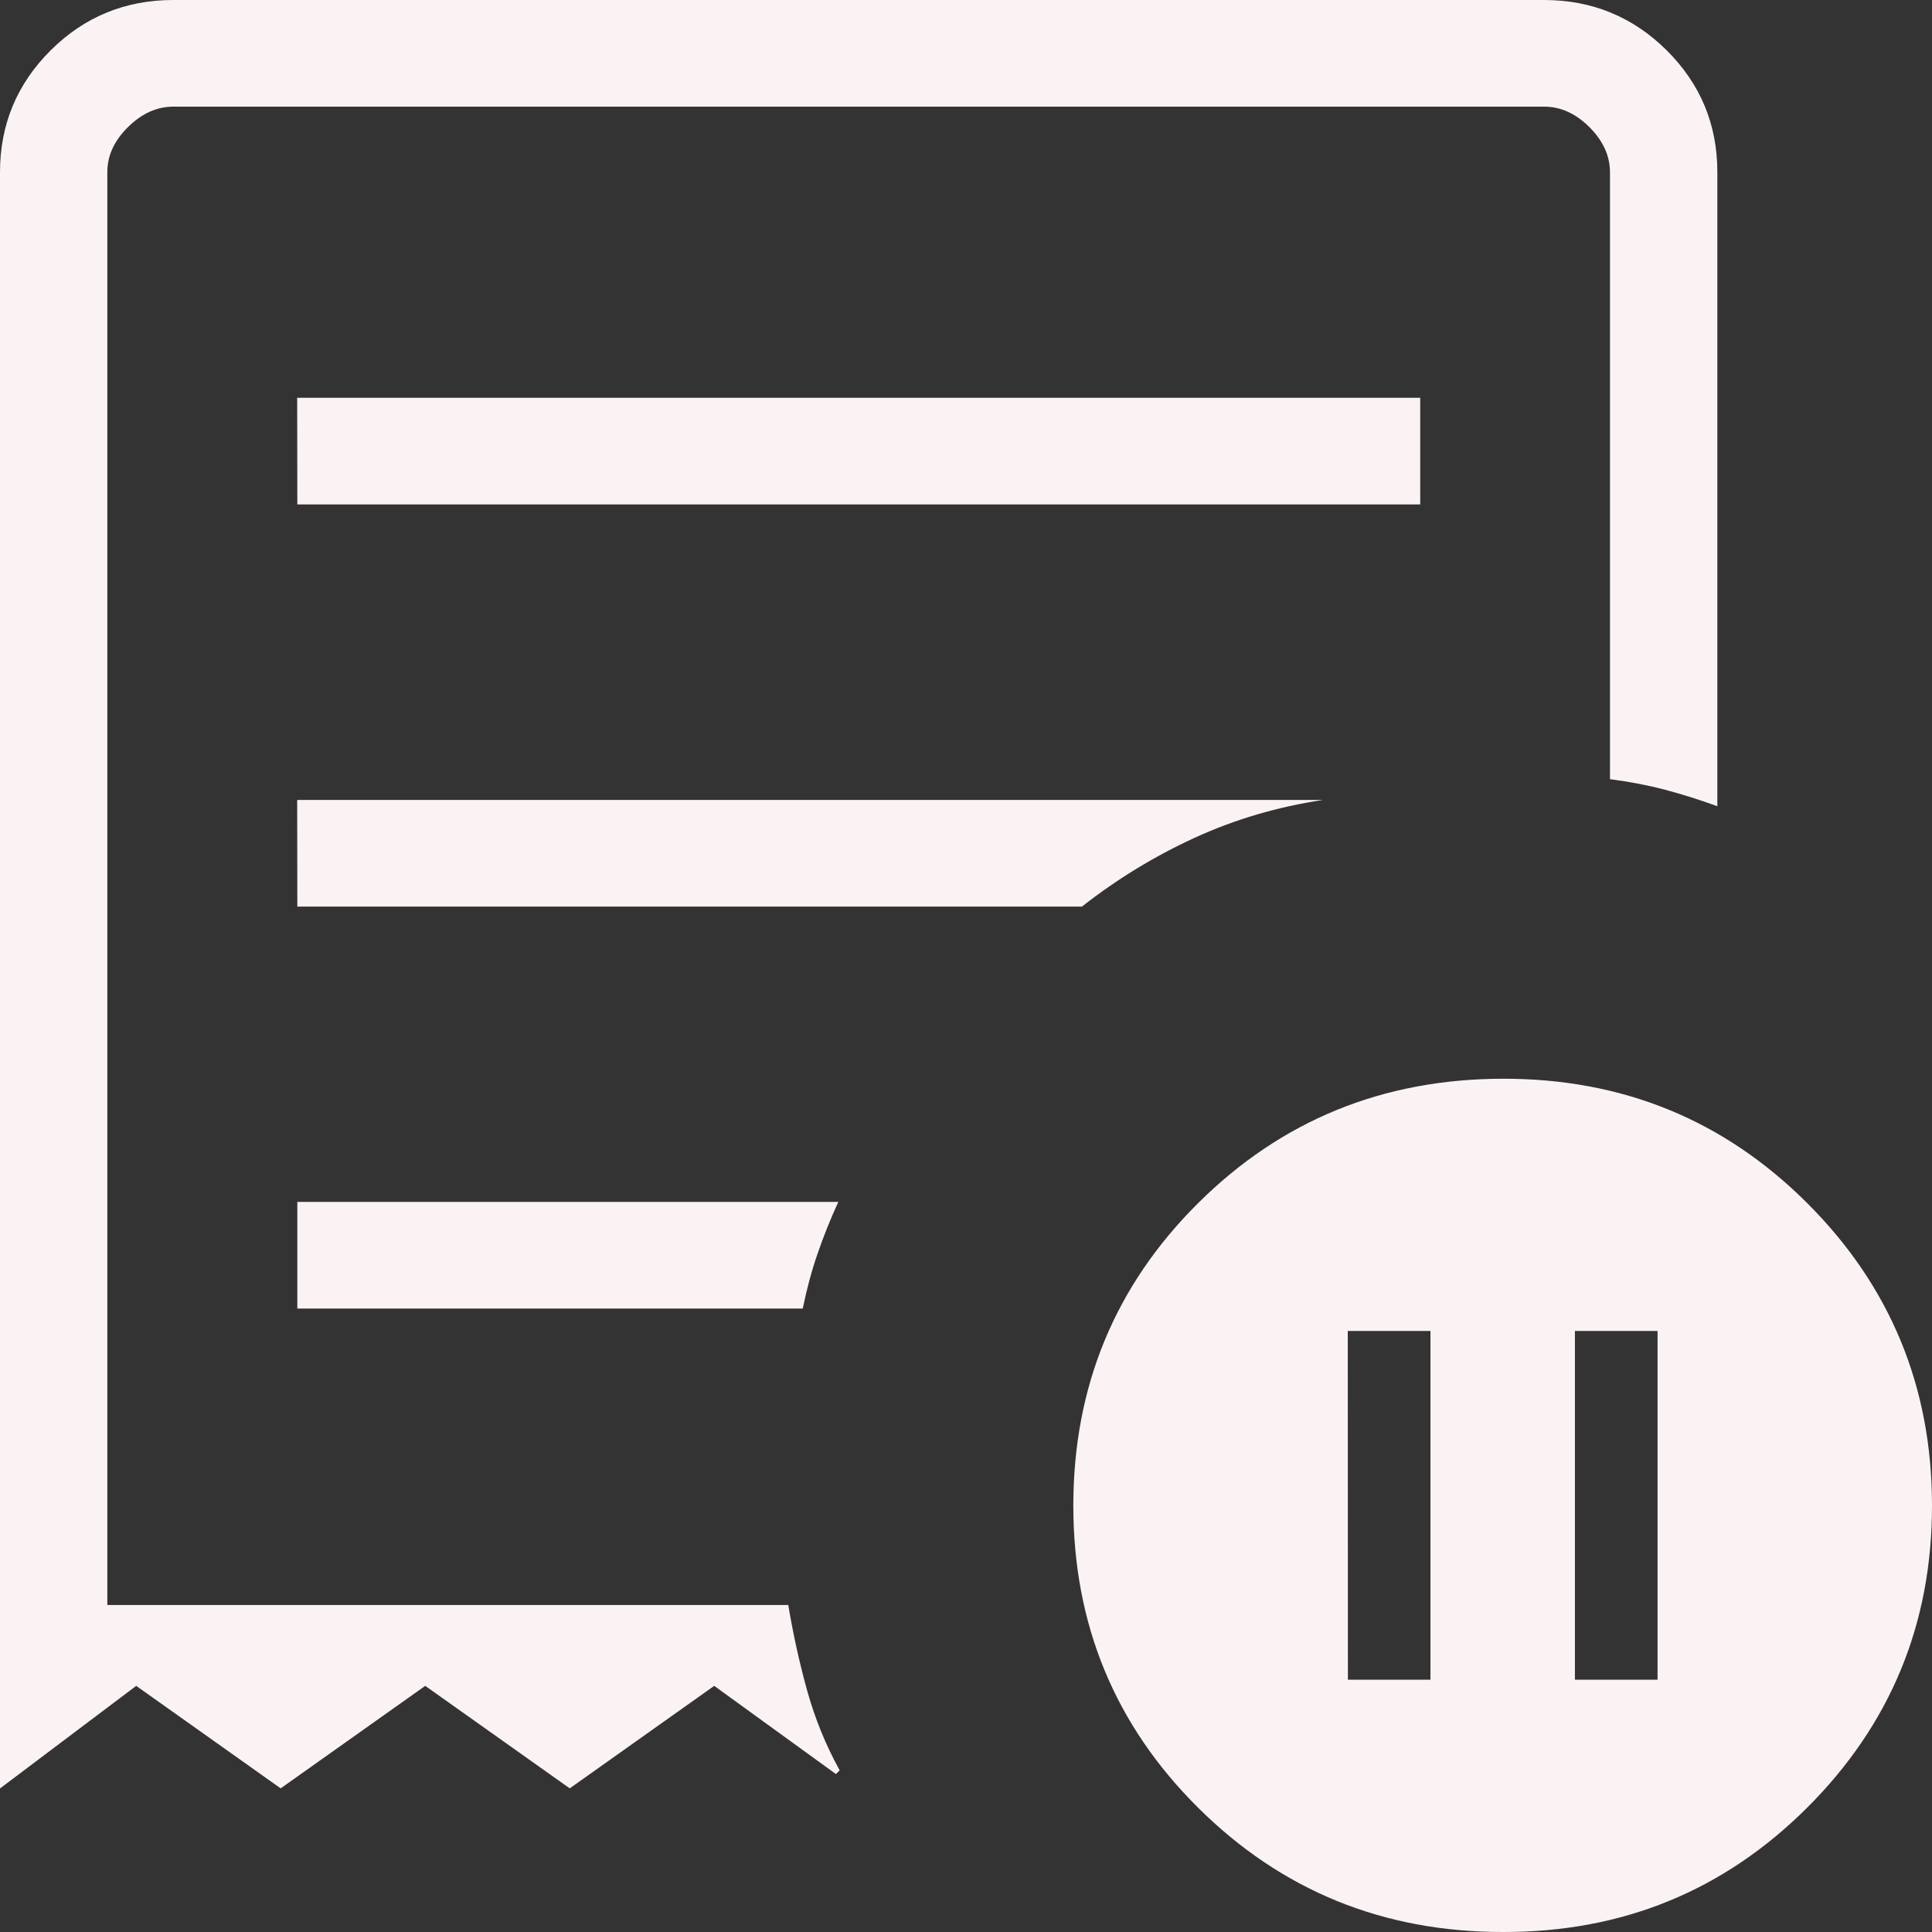 <svg width="40" height="40" viewBox="0 0 40 40" fill="none" xmlns="http://www.w3.org/2000/svg">
<rect x="0" y="0" width="40" height="40" fill="#333333" stroke="none"/>
<path d="M27.907 34.776H29.616V27.556H27.904L27.907 34.776ZM32.607 34.776H34.318V27.556H32.607V34.776ZM6.156 10.444H29.404V8.236H6.153L6.156 10.444ZM31.111 40C28.636 40 26.535 39.143 24.809 37.43C23.083 35.717 22.221 33.629 22.222 31.166C22.224 28.703 23.086 26.617 24.809 24.906C26.532 23.196 28.633 22.338 31.111 22.334C33.59 22.329 35.69 23.187 37.413 24.906C39.136 26.625 39.998 28.712 40 31.166C40.002 33.62 39.139 35.707 37.413 37.428C35.687 39.148 33.587 40.007 31.111 40ZM0 37.028V3.566C0 2.58 0.35 1.738 1.049 1.042C1.748 0.347 2.595 0 3.589 0H31.967C32.959 0 33.806 0.347 34.507 1.042C35.206 1.737 35.556 2.578 35.556 3.566V16.692C35.194 16.56 34.835 16.447 34.478 16.352C34.122 16.258 33.741 16.185 33.333 16.132V3.568C33.333 3.228 33.191 2.916 32.907 2.632C32.622 2.348 32.309 2.207 31.967 2.208H3.589C3.248 2.208 2.935 2.349 2.649 2.632C2.363 2.915 2.221 3.226 2.222 3.566V33.23H16.32C16.421 33.834 16.551 34.424 16.711 35.001C16.871 35.578 17.096 36.129 17.384 36.653L17.307 36.73L14.787 34.904L11.796 37.026L8.804 34.904L5.811 37.026L2.82 34.904L0 37.028ZM6.156 27.092H16.62C16.703 26.687 16.805 26.308 16.927 25.955C17.048 25.602 17.191 25.245 17.356 24.884H6.156V27.092ZM6.156 18.77H22.4C23.126 18.201 23.904 17.726 24.733 17.346C25.563 16.965 26.45 16.703 27.393 16.562H6.153L6.156 18.77Z" fill="#FBF3F3"/>
</svg>
